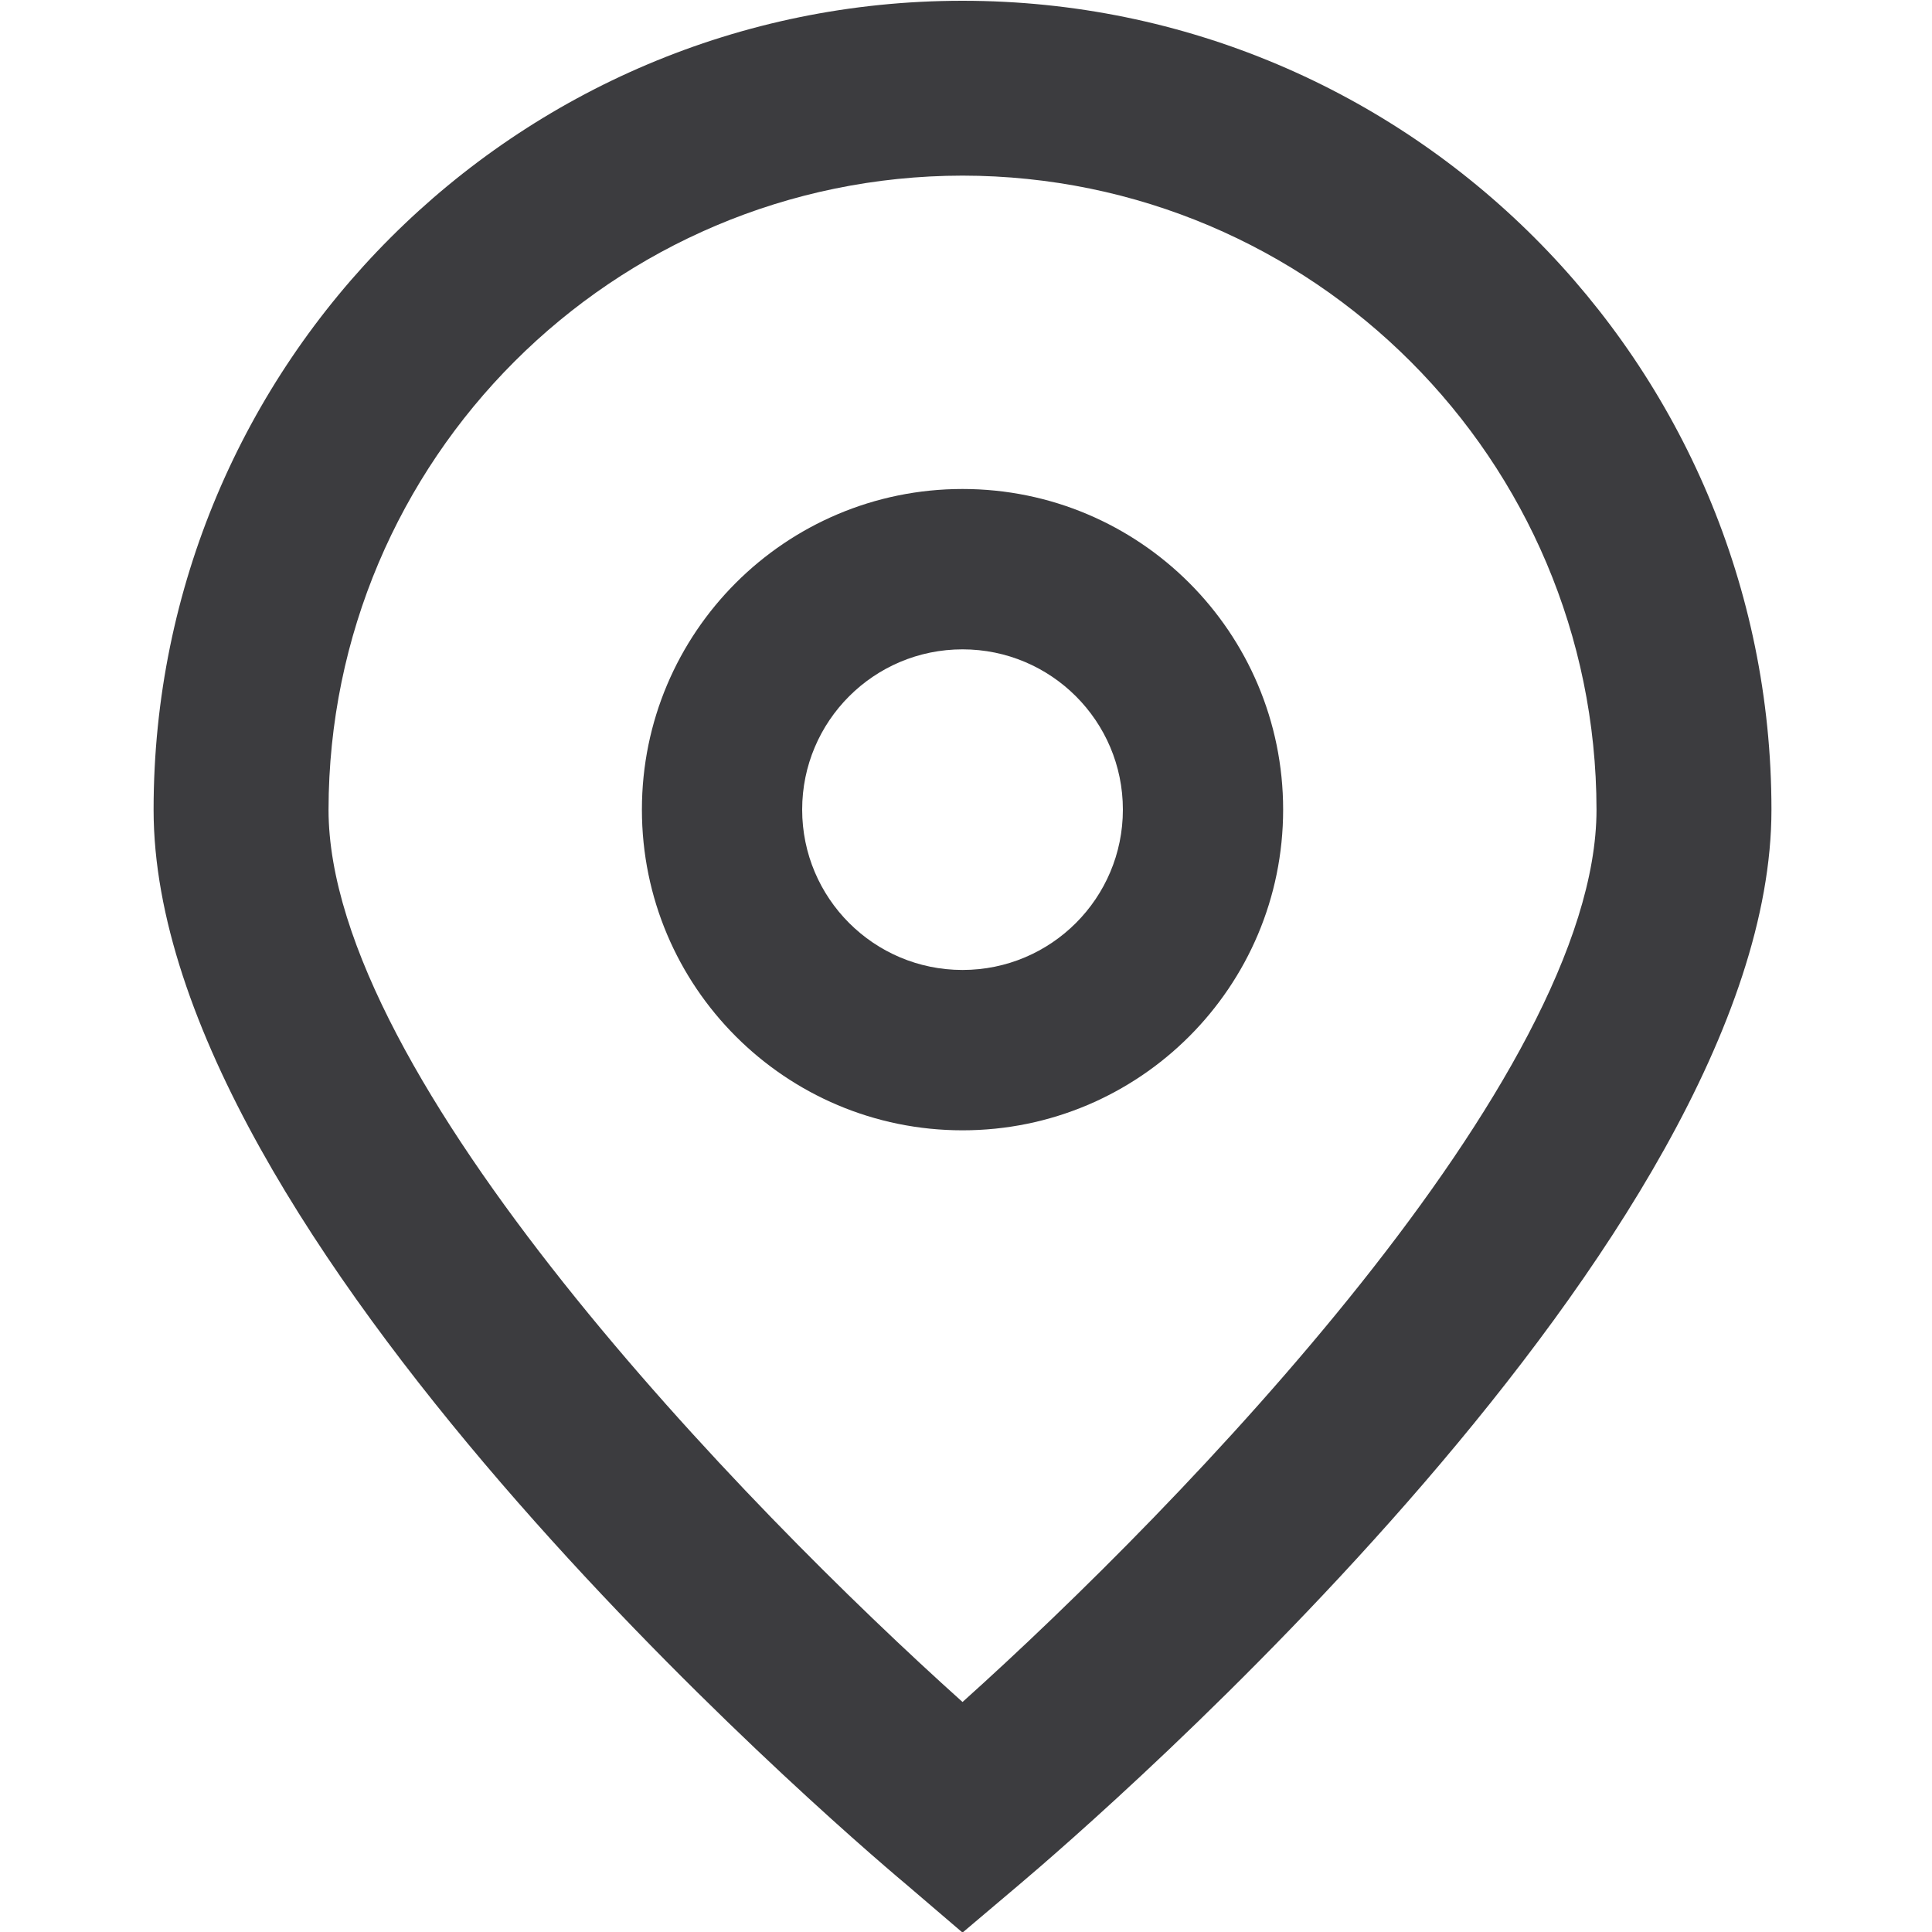 <svg width="20" height="20" viewBox="0 0 20 20" fill="none" xmlns="http://www.w3.org/2000/svg">
<g clip-path="url(#clip0_680_1658)">
<path d="M9.964 20.006L9.383 19.509C8.582 18.838 1.59 12.799 1.59 8.382C1.59 3.757 5.339 0.008 9.964 0.008C14.589 0.008 18.338 3.757 18.338 8.382C18.338 12.799 11.346 18.838 10.548 19.512L9.964 20.006ZM9.964 1.818C6.341 1.822 3.405 4.759 3.401 8.382C3.401 11.157 7.703 15.59 9.964 17.619C12.225 15.589 16.527 11.153 16.527 8.382C16.523 4.759 13.587 1.822 9.964 1.818Z" fill="#3C3C3F"/>
<path d="M9.964 11.701C8.131 11.701 6.645 10.215 6.645 8.381C6.645 6.548 8.131 5.062 9.964 5.062C11.797 5.062 13.283 6.548 13.283 8.381C13.283 10.215 11.797 11.701 9.964 11.701ZM9.964 6.722C9.047 6.722 8.304 7.465 8.304 8.381C8.304 9.298 9.047 10.041 9.964 10.041C10.881 10.041 11.624 9.298 11.624 8.381C11.624 7.465 10.881 6.722 9.964 6.722Z" fill="#3C3C3F"/>
</g>
<defs>
<clipPath id="clip0_680_1658">
<rect width="20" height="20" fill="white"/>
</clipPath>
</defs>
</svg>
